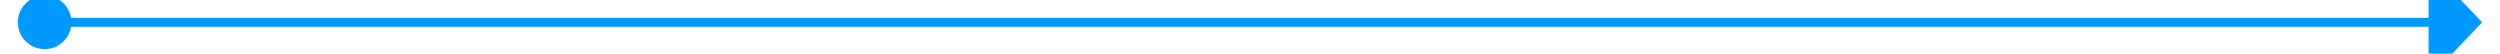 ﻿<?xml version="1.0" encoding="utf-8"?>
<svg version="1.1" xmlns:xlink="http://www.w3.org/1999/xlink" width="280px" height="6px" preserveAspectRatio="xMinYMid meet" viewBox="338 475  280 4" xmlns="http://www.w3.org/2000/svg">
  <path d="M 343 473.5  A 3 3 0 0 0 340 476.5 A 3 3 0 0 0 343 479.5 A 3 3 0 0 0 346 476.5 A 3 3 0 0 0 343 473.5 Z M 610 482.8  L 616 476.5  L 610 470.2  L 610 482.8  Z " fill-rule="nonzero" fill="#0099ff" stroke="none" />
  <path d="M 341 476.5  L 611 476.5  " stroke-width="1" stroke="#0099ff" fill="none" />
</svg>
